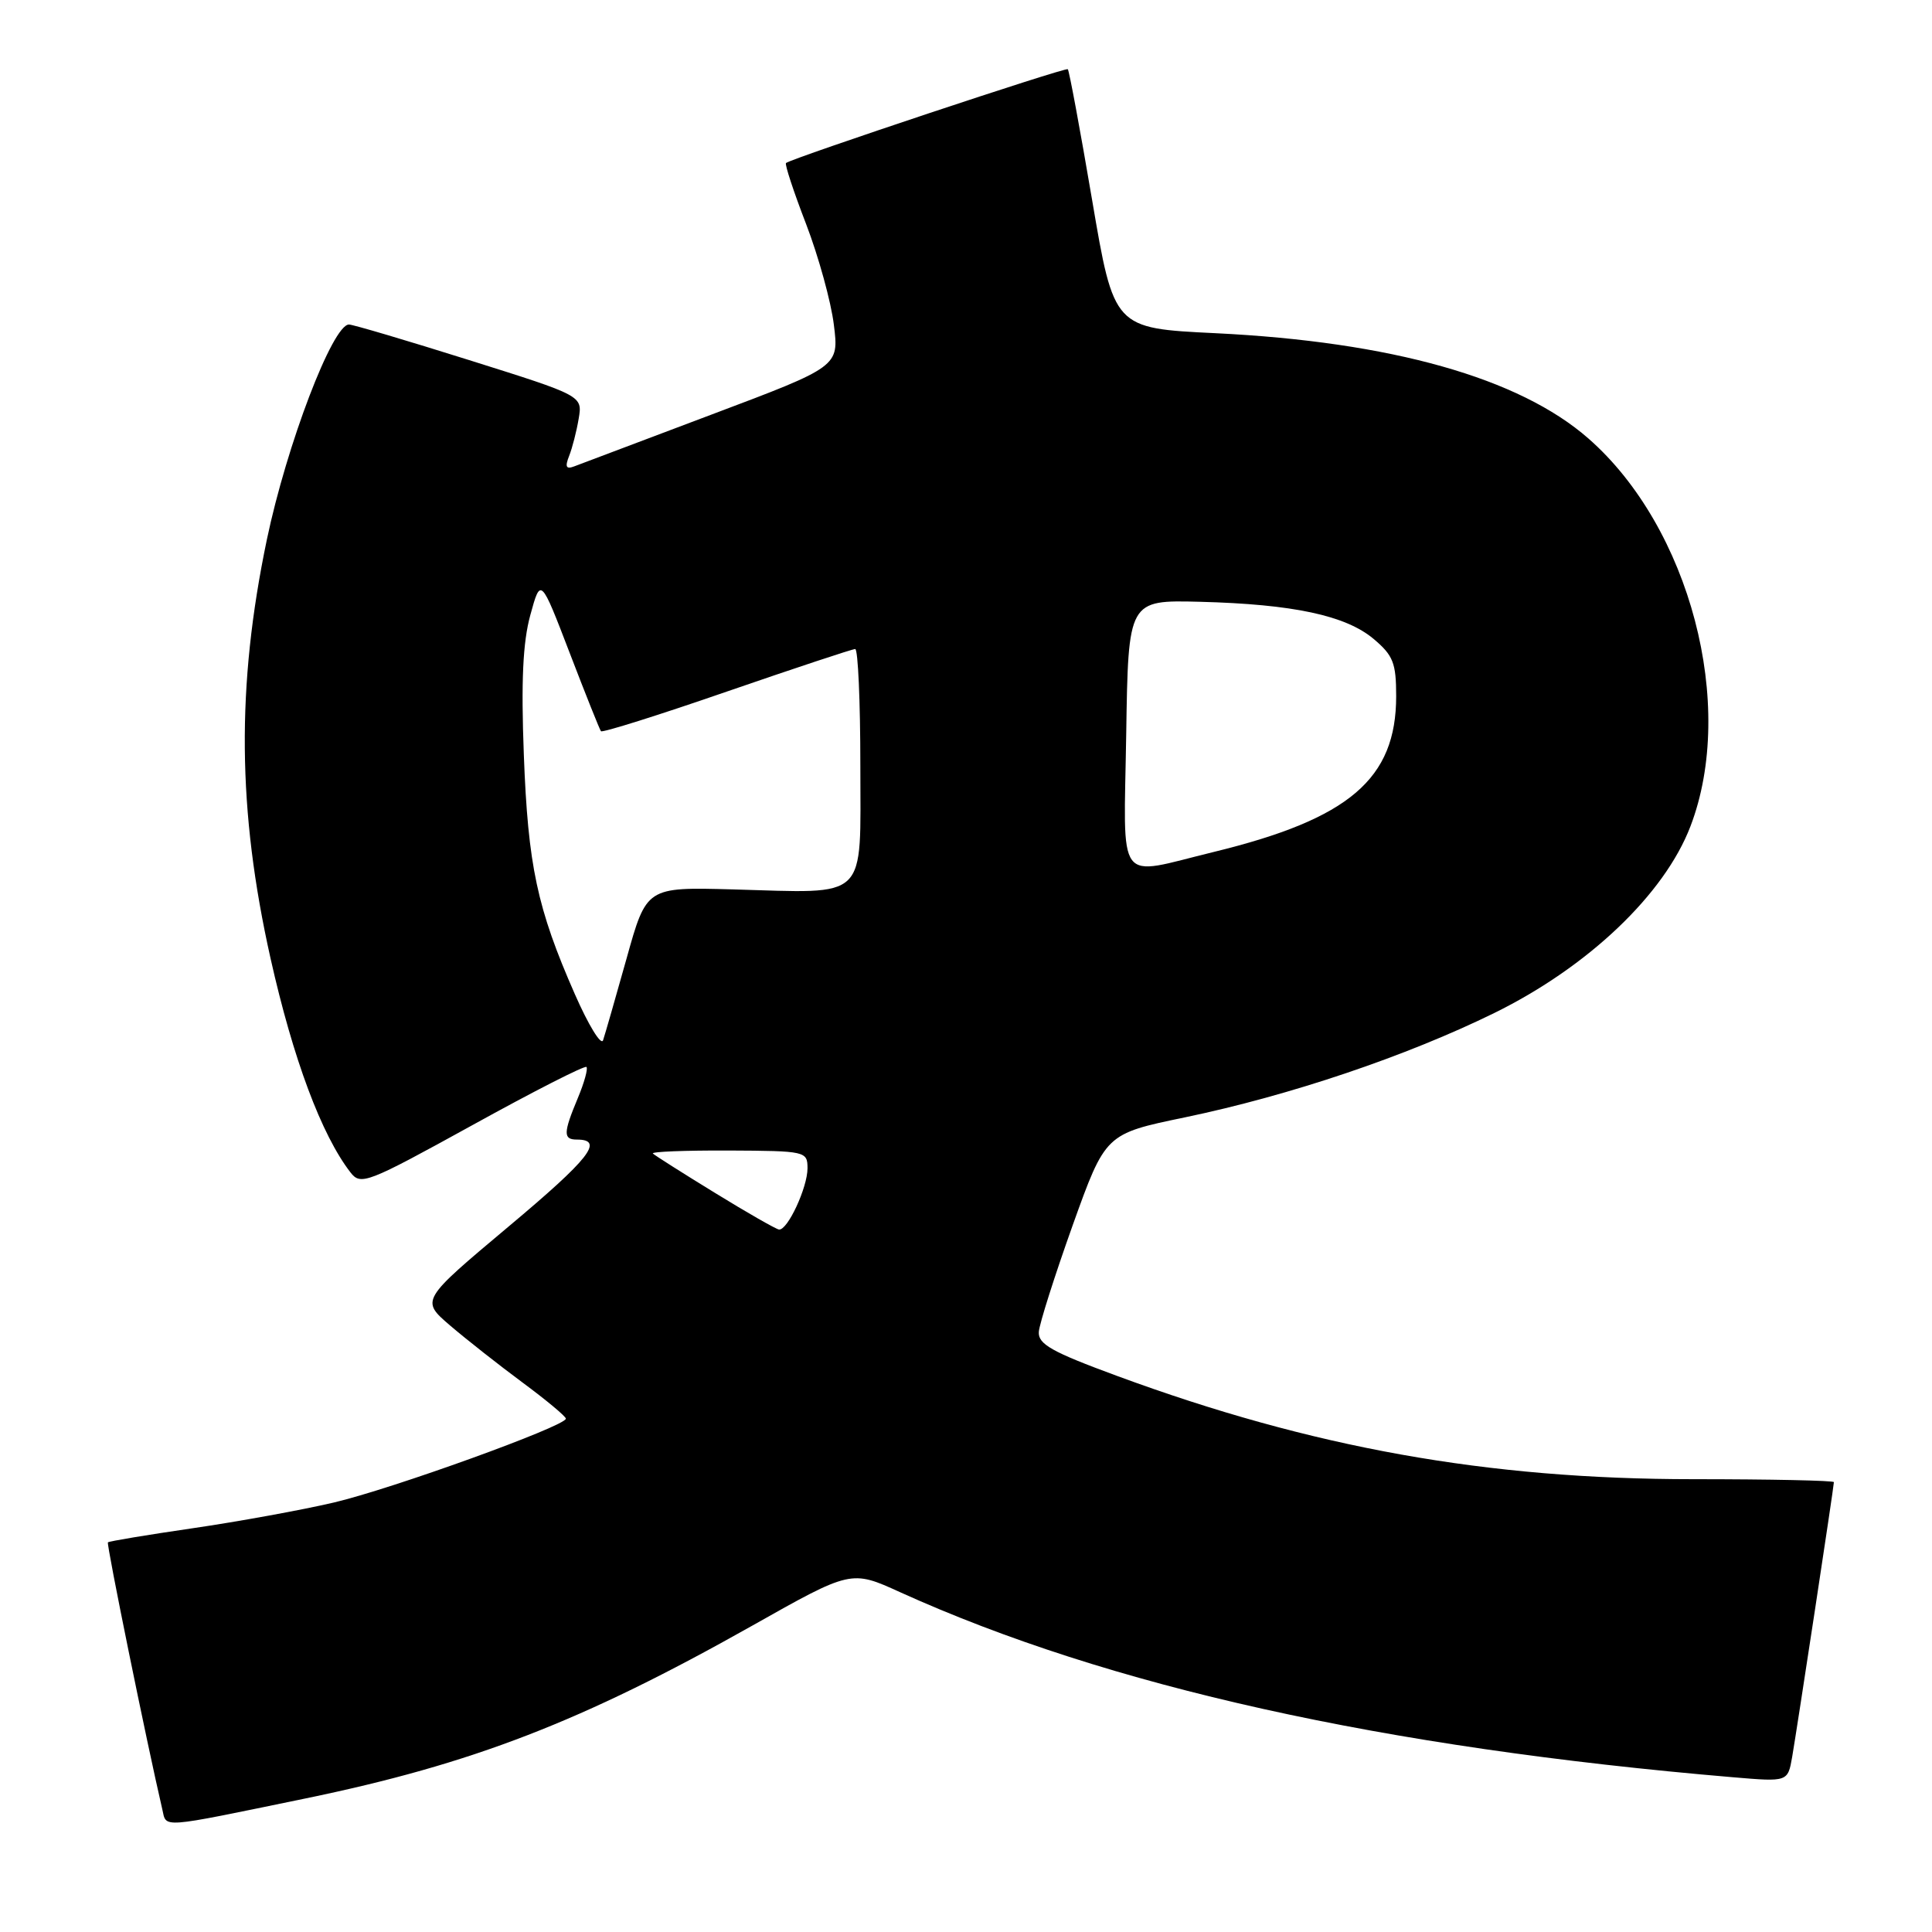 <?xml version="1.0" encoding="UTF-8" standalone="no"?>
<!DOCTYPE svg PUBLIC "-//W3C//DTD SVG 1.1//EN" "http://www.w3.org/Graphics/SVG/1.1/DTD/svg11.dtd" >
<svg xmlns="http://www.w3.org/2000/svg" xmlns:xlink="http://www.w3.org/1999/xlink" version="1.1" viewBox="0 0 256 256">
 <g >
 <path fill="currentColor"
d=" M 40.45 238.31 C 62.60 233.74 77.10 228.13 99.64 215.43 C 112.78 208.02 112.78 208.02 119.26 210.97 C 146.86 223.48 183.27 231.57 229.69 235.50 C 236.89 236.11 236.89 236.11 237.47 232.81 C 238.14 228.91 243.00 196.97 243.00 196.39 C 243.00 196.18 234.62 196.00 224.38 196.00 C 197.05 196.00 173.89 191.85 148.00 182.31 C 139.33 179.12 137.53 178.10 137.65 176.47 C 137.73 175.39 139.75 169.04 142.13 162.37 C 146.48 150.24 146.48 150.24 156.99 148.06 C 170.88 145.17 186.30 139.97 198.00 134.23 C 210.43 128.12 220.54 118.51 223.99 109.50 C 230.13 93.47 223.93 69.88 210.47 58.10 C 201.31 50.07 184.35 45.29 161.05 44.15 C 147.60 43.50 147.60 43.50 144.71 26.50 C 143.12 17.15 141.67 9.35 141.49 9.17 C 141.21 8.88 105.07 20.91 104.15 21.60 C 103.96 21.75 105.15 25.38 106.81 29.68 C 108.46 33.98 110.12 39.99 110.49 43.03 C 111.18 48.57 111.18 48.57 94.34 54.91 C 85.08 58.40 76.86 61.50 76.08 61.80 C 75.01 62.21 74.84 61.86 75.41 60.42 C 75.83 59.37 76.40 57.14 76.68 55.47 C 77.19 52.44 77.19 52.44 62.18 47.72 C 53.92 45.12 46.75 43.00 46.24 43.00 C 44.07 43.00 37.99 58.95 35.36 71.50 C 31.31 90.91 31.46 107.39 35.85 127.00 C 38.83 140.29 42.60 150.39 46.44 155.35 C 47.80 157.11 48.62 156.79 62.59 149.09 C 70.68 144.62 77.49 141.15 77.71 141.38 C 77.93 141.60 77.42 143.46 76.56 145.51 C 74.63 150.13 74.61 151.00 76.44 151.00 C 80.12 151.00 78.15 153.51 67.37 162.54 C 55.75 172.29 55.75 172.29 59.62 175.62 C 61.76 177.45 66.09 180.86 69.25 183.20 C 72.41 185.54 74.99 187.69 74.98 187.98 C 74.95 188.97 51.88 197.31 44.20 199.10 C 39.97 200.09 31.56 201.62 25.53 202.50 C 19.50 203.38 14.45 204.22 14.30 204.37 C 14.08 204.59 19.46 230.96 21.50 239.72 C 22.09 242.25 20.89 242.34 40.45 238.31 Z  M 94.73 158.06 C 90.45 155.44 86.76 153.09 86.51 152.85 C 86.27 152.60 90.78 152.43 96.53 152.45 C 106.77 152.50 106.99 152.55 107.00 154.80 C 107.00 157.35 104.36 163.05 103.22 162.92 C 102.83 162.87 99.00 160.69 94.73 158.06 Z  M 76.17 131.73 C 71.17 120.36 69.96 114.69 69.41 100.00 C 69.04 90.27 69.28 85.10 70.27 81.50 C 71.64 76.50 71.64 76.50 75.48 86.50 C 77.59 92.00 79.46 96.68 79.63 96.89 C 79.81 97.11 87.31 94.75 96.30 91.64 C 105.29 88.54 112.95 86.00 113.32 86.00 C 113.69 86.00 114.00 92.93 114.00 101.39 C 114.00 119.56 115.25 118.35 97.08 117.85 C 85.66 117.54 85.66 117.54 83.02 127.02 C 81.56 132.23 80.16 137.10 79.91 137.84 C 79.65 138.58 77.97 135.83 76.17 131.73 Z  M 149.23 97.25 C 149.50 79.50 149.50 79.50 159.00 79.74 C 171.34 80.06 178.31 81.55 182.01 84.66 C 184.61 86.85 185.00 87.85 185.00 92.25 C 185.00 103.21 178.79 108.51 160.82 112.89 C 147.70 116.08 148.91 117.72 149.23 97.25 Z "/>
</g>
</svg>